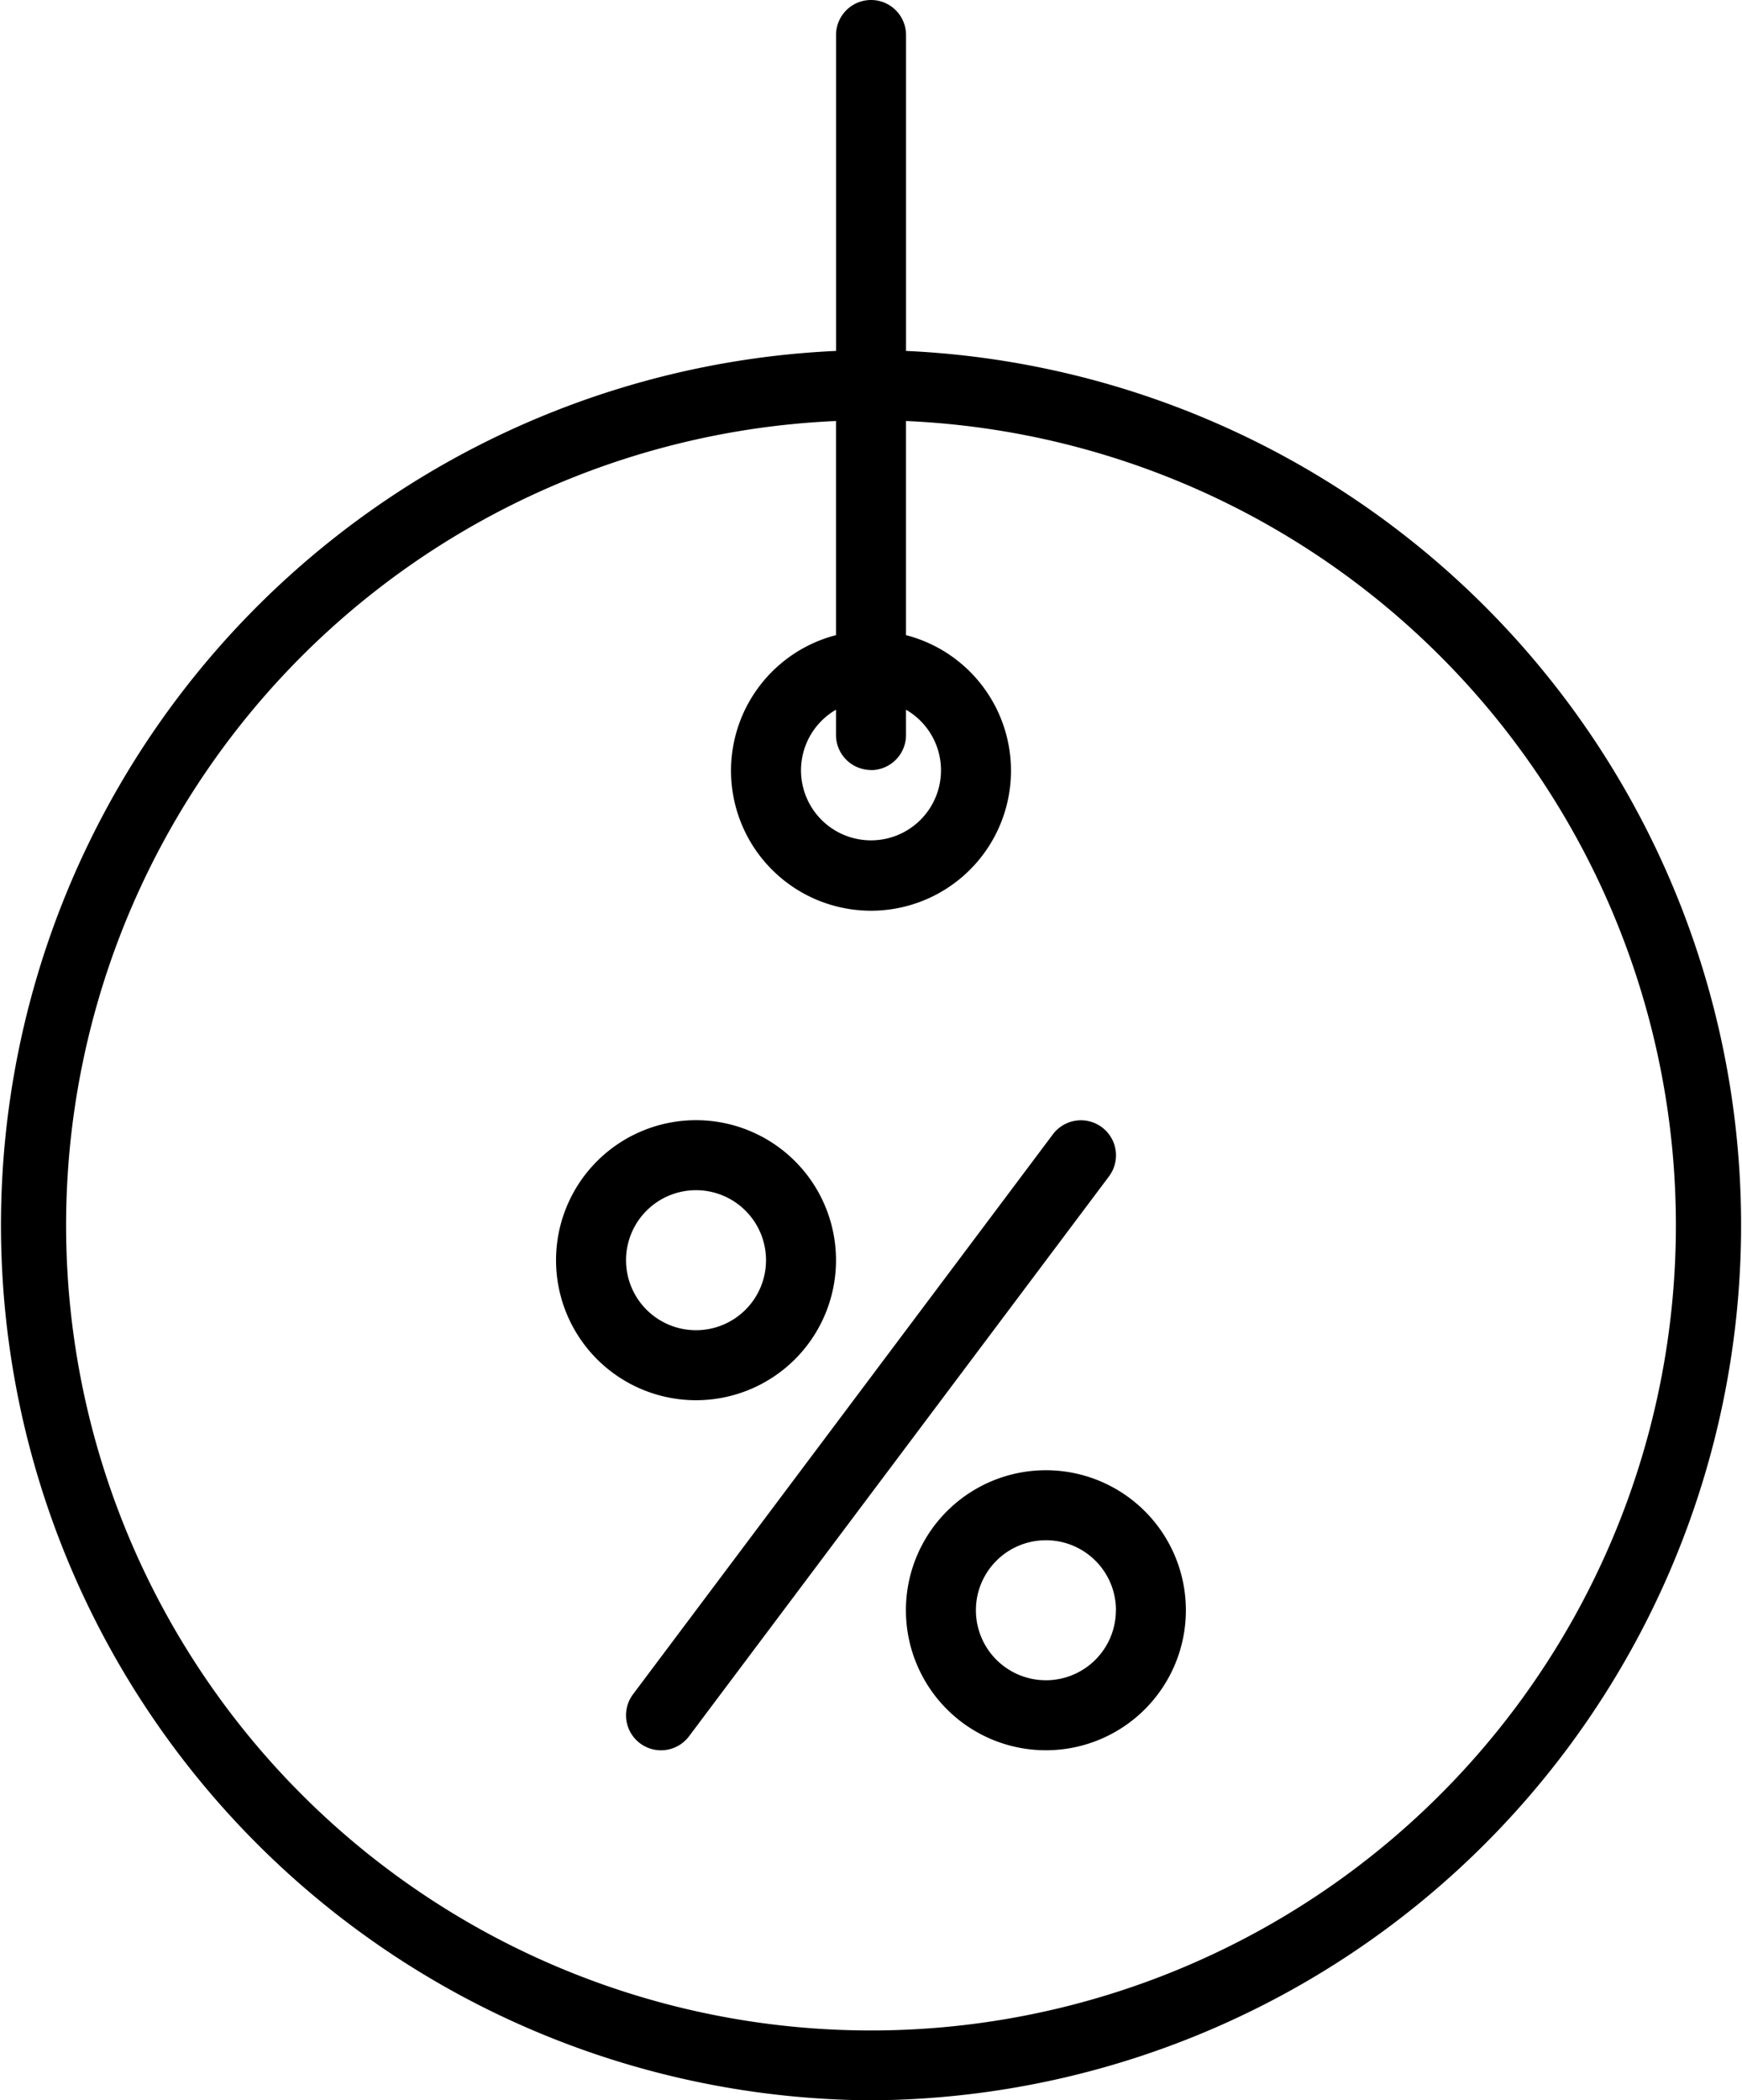 <svg xmlns="http://www.w3.org/2000/svg" width="43.456" height="52.381" viewBox="0 0 43.456 52.381"><path d="M21.726,52.381A21.826,21.826,0,0,0,22.6,8.752V.873a.873.873,0,0,0-1.746,0V8.752a21.826,21.826,0,0,0,.873,43.629Zm0-33.175a.873.873,0,0,0,.873-.873V17.7a1.746,1.746,0,1,1-1.746,0v.63a.873.873,0,0,0,.873.873ZM20.853,10.5v5.34a3.492,3.492,0,1,0,1.746,0V10.5a20.079,20.079,0,1,1-1.746,0Zm0,0" transform="translate(0.002 0)"></path><path d="M143.452,271.539a.873.873,0,0,0,1.222-.174L155.151,257.4a.873.873,0,0,0-1.4-1.048l-10.476,13.968A.873.873,0,0,0,143.452,271.539Zm0,0" transform="translate(-127.486 -228.062)"></path><path d="M130.594,262.984a3.492,3.492,0,1,0-3.492-3.492A3.492,3.492,0,0,0,130.594,262.984Zm0-5.238a1.746,1.746,0,1,1-1.746,1.746A1.746,1.746,0,0,1,130.594,257.746Zm0,0" transform="translate(-113.231 -228.063)"></path><path d="M207.1,339.492A3.492,3.492,0,1,0,210.594,336,3.492,3.492,0,0,0,207.1,339.492Zm5.238,0a1.746,1.746,0,1,1-1.746-1.746A1.746,1.746,0,0,1,212.34,339.492Zm0,0" transform="translate(-184.501 -299.333)"></path></svg>